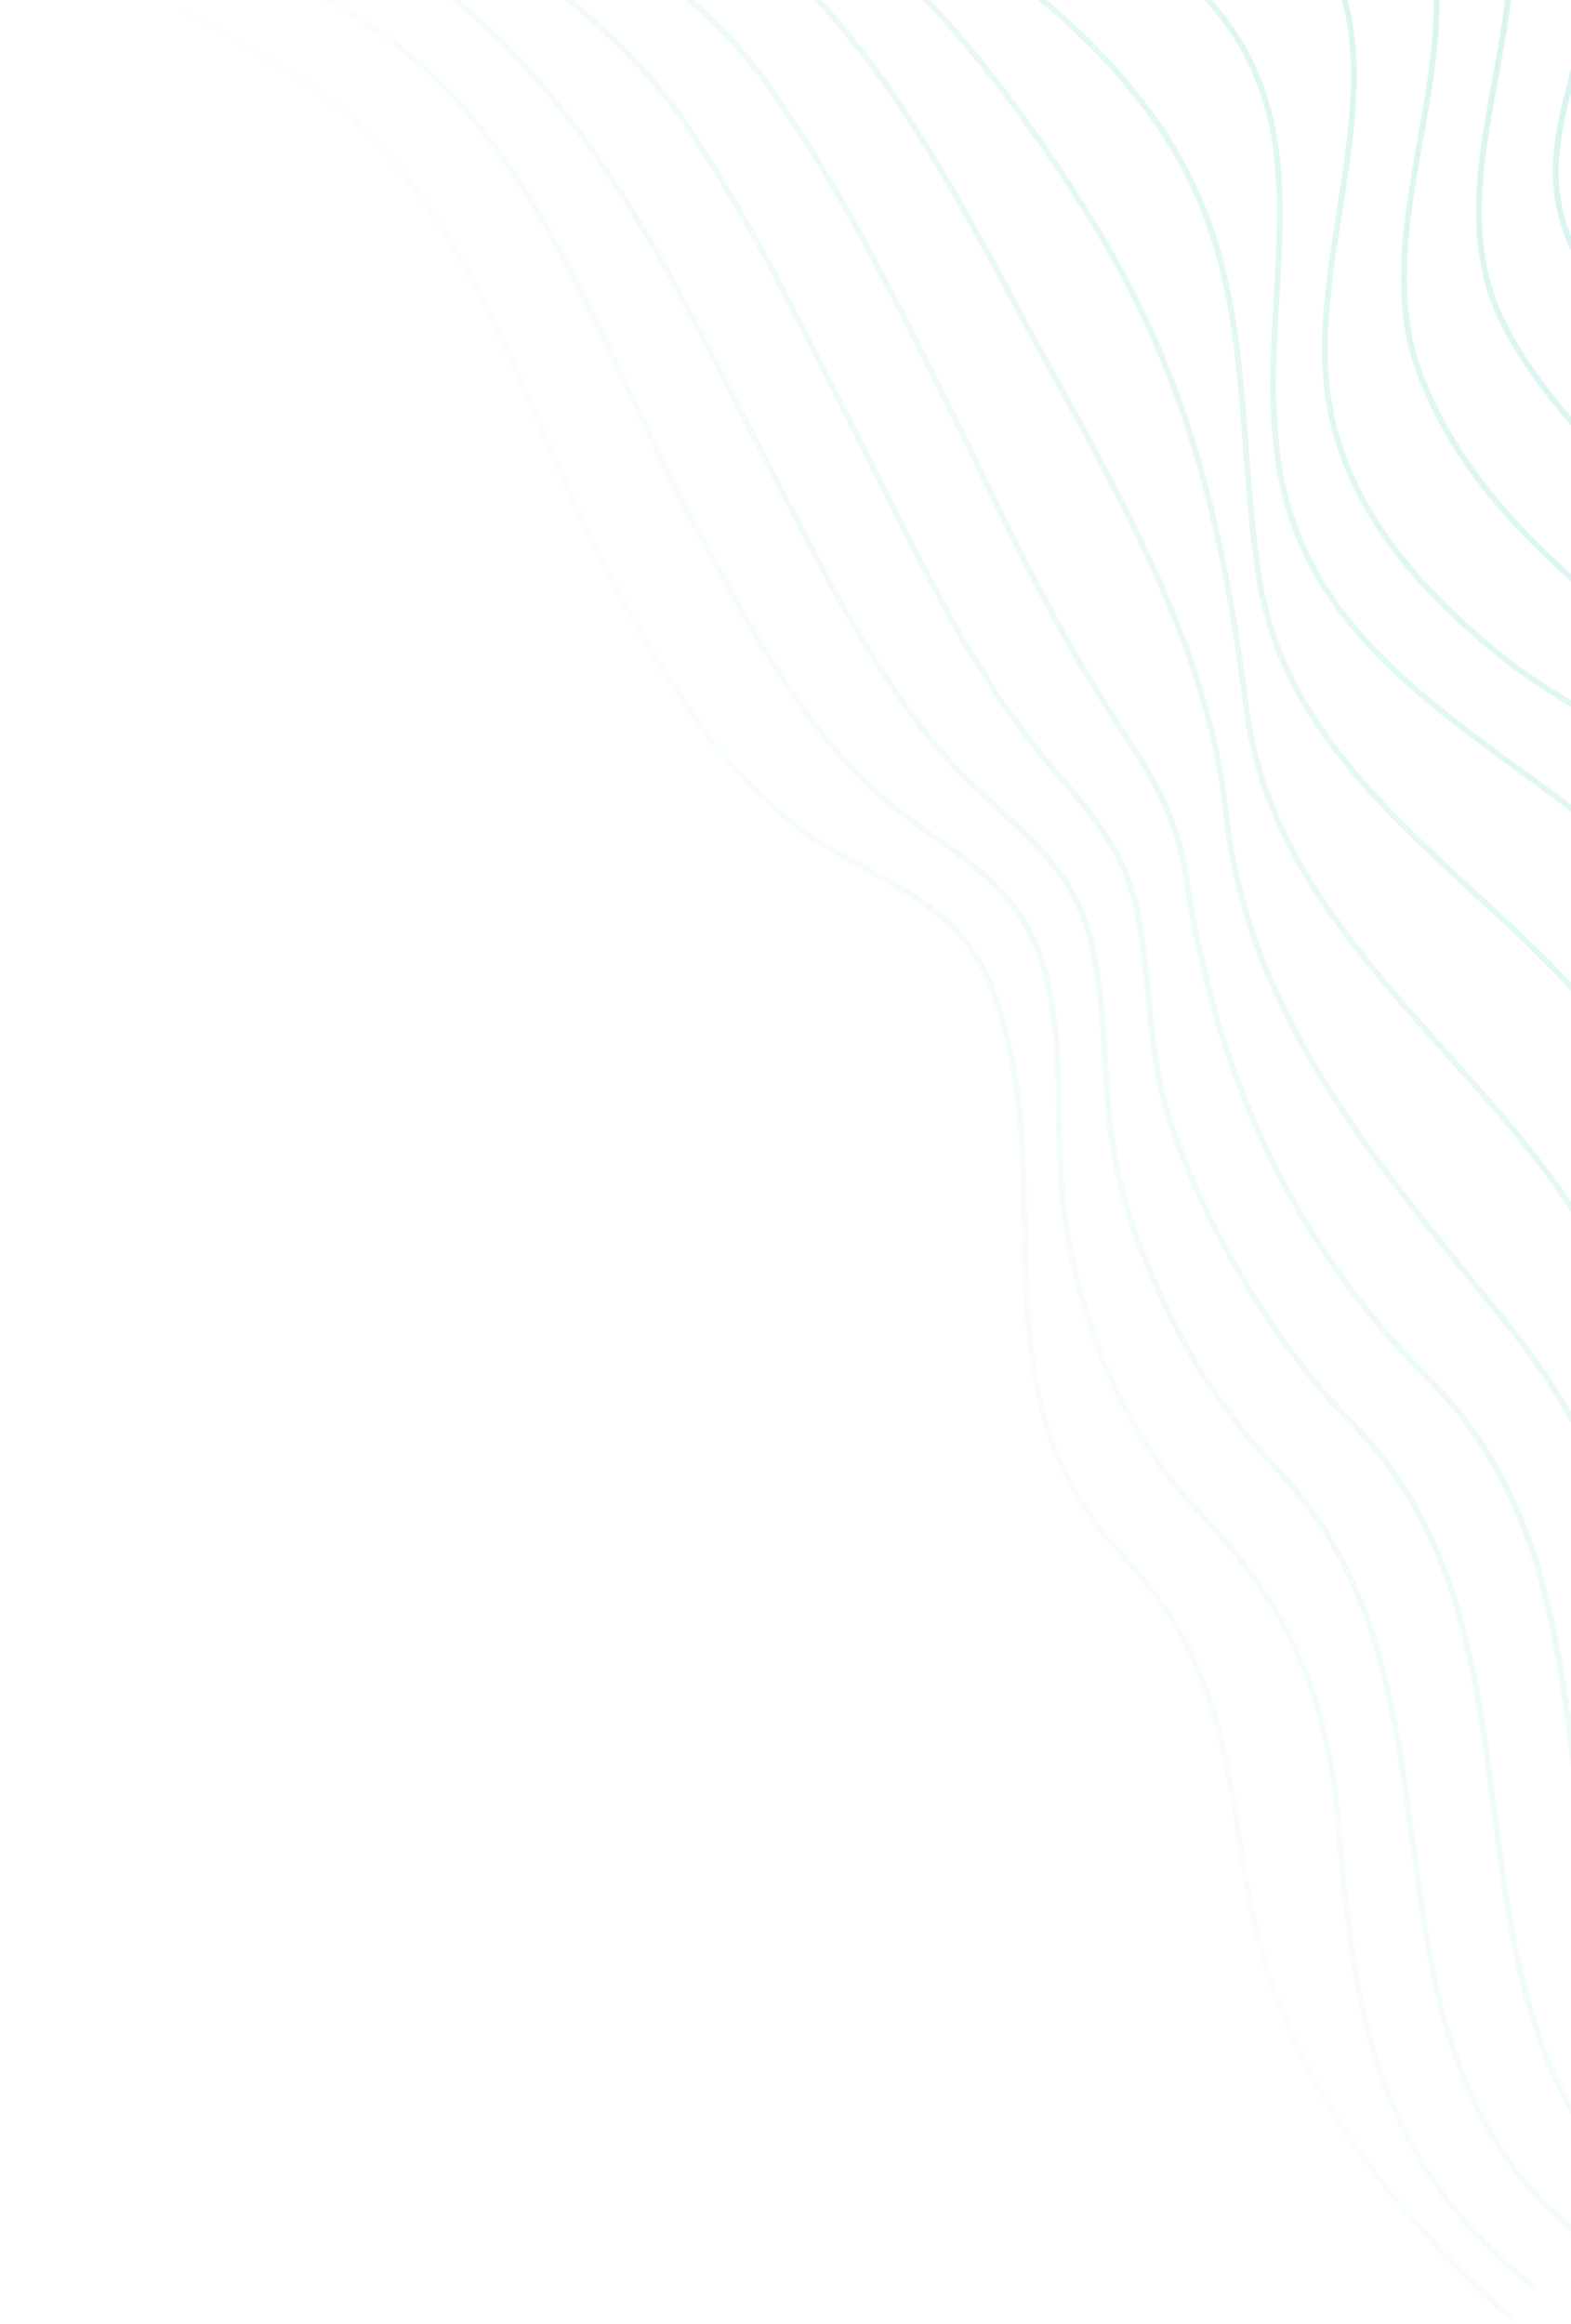 <svg width="411" height="608" viewBox="0 0 411 608" fill="none" xmlns="http://www.w3.org/2000/svg">
<path opacity="0.4" d="M396.013 -394.927C412.246 -337.649 411.825 -275.914 433.922 -220.187C451.698 -175.476 492.888 -147.445 523.75 -112.111C540.519 -92.949 555.162 -72.431 568.999 -51.093C583.989 -27.977 602.032 -17.841 628.709 -9.705C659.951 -0.145 694.467 3.423 723.326 19.505C758.264 38.812 758.746 71.667 750.535 105.623C741.429 143.25 722.028 180.227 701.619 214.875C686.51 240.6 670.11 263.11 664.251 292.894C660.108 314.211 659.257 338.976 673.117 357.15C698.929 391.226 755.204 381.879 790.949 377.146M367.387 -372.175C381.276 -315.514 379.919 -253.584 403.49 -199.532C422.978 -154.886 467.517 -137.325 501.573 -105.72C519.533 -89.118 534.416 -69.79 543.166 -46.771C548.936 -31.466 549.564 -22.381 562.999 -11.543C572.429 -3.971 584.451 1.04 595.544 5.659C626.864 18.557 662.67 25.339 690.933 44.803C724.063 67.613 717.507 100.604 708.272 134.806C692.847 192.218 657.831 247.048 648.058 307.35C644.342 330.401 641.27 357.16 651.348 379.055C669.888 419.471 721.835 415.912 758.872 412.994M336.552 -343.002C349.254 -290.782 348.508 -233.409 369.504 -183.574C389.862 -135.233 437.046 -128.548 475.064 -98.553C494.099 -83.511 508.104 -64.488 512.688 -40.208C515.556 -25.078 511.3 -13.963 521.425 -1.196C530.172 9.808 543.1 16.974 555.273 23.647C581.492 38.001 611.209 47.749 634.828 66.653C666.456 92.089 657.925 126.698 653.181 162.599C646.255 215.175 638.856 268.142 632.445 321C629.432 345.858 625.17 373.778 632.795 398.27C646.203 441.093 693.477 442.126 730.955 441.167M310.405 -312.593C323.914 -266.795 322.082 -216.49 339.082 -171.909C358.974 -119.564 407.975 -121.172 449.056 -92.728C472.64 -76.488 482.864 -55.144 481.496 -26.461C480.78 -12.276 475.124 -1.161 481.592 12.337C486.747 22.984 496.199 30.192 505.375 37.328C528.951 55.557 558.066 67.874 578.338 90.244C602.463 117.02 594.518 154.437 597.554 187.671C602.122 237.747 621.096 280.71 617.588 332.343C615.888 357.253 611.423 384.825 619.846 409.085C633.242 447.481 672.408 452.422 708.246 454.053M295.941 -285.961C311.876 -244.611 299.415 -198.727 316.307 -157.935C336.099 -109.965 391.778 -115.932 429.769 -90.587C453.171 -75.058 461.399 -51.734 457.122 -24.039C452.09 8.764 438.805 24.208 465.165 50.615C486.642 72.049 514.987 86.448 533.503 111.01C553.411 137.559 545.241 179.192 554.954 208.068C562.883 231.682 582.816 250.867 592.799 274.801C601.441 295.433 600.766 318.696 600.141 340.645C599.473 363.32 596.736 388.251 604.064 410.233C615.241 443.622 644.617 452.985 676.934 458.185M282.322 -265.889C280.617 -225.574 271.167 -178.529 294.758 -142.458C319.793 -104.311 371.711 -106.919 407.381 -83.956C432.025 -68.1 441.231 -44.296 437.042 -15.252C432.415 16.848 416.322 34.278 439.518 62.063C458.796 85.13 485.849 100.515 504.793 124.01C526.291 150.683 522.904 187.311 536.491 216.028C557.583 261.023 580.965 294.533 581.338 348.221C581.718 401.322 586.464 441.493 642.743 460.379M253.399 -264.665C244.166 -217.047 237.29 -161.584 276.474 -125.384C308.55 -95.775 354.257 -98.03 388.628 -73.492C412.821 -56.206 419.922 -30.009 415.805 -1.24C411.746 27.028 398.548 45.221 415.242 71.661C429.224 93.848 452.336 110.48 470.376 129.019C498.33 157.763 504.393 186.782 520.918 221.138C542.242 265.531 559.164 305.373 562.934 355.681C566.241 400.191 576.516 439.24 615.24 465.441M217.745 -272.587C204.793 -211.133 201.124 -138.754 262.092 -102.416C295.862 -82.312 340.023 -84.016 371.484 -60.466C424.063 -21.105 369.853 36.627 392.991 83.931C404.991 108.323 428.581 128.177 447.658 146.694C458.11 156.82 472.045 167.716 480.872 179.256C491.33 192.996 498.014 211.269 505.41 226.56C527.046 270.888 535.28 316.844 546.844 364.709C556.698 405.637 579.881 445.213 604.032 479.441M184.057 -278.738C169.963 -210.434 161.556 -114.758 238.32 -80.743C274.356 -64.76 320.594 -70.708 352.686 -46.476C402.587 -8.704 353.377 50.198 371.53 97.956C393.778 156.746 462.696 176.899 490.163 231.83C513.126 277.835 516.641 331.908 533.973 380.262C553.342 434.312 573.372 488.094 605.753 535.844M160.516 -272.484C146.13 -198.876 142.529 -109.968 217.542 -68.749C252.379 -49.617 296.853 -54.187 329.563 -30.898C377.76 3.55 338.622 61.715 348.198 108.172C353.522 134.122 371.829 154.721 391.886 170.916C419.814 193.609 458.972 203.339 473.929 238.609C485.26 265.257 488.523 294.275 494.303 322.409C499.475 348.098 508.369 371.966 516.473 396.879C534.977 453.65 549.702 509.941 582.547 560.687M145.25 -254.835C136.075 -184.498 137.528 -105.537 202.643 -62.282C237.087 -39.42 280.534 -33.941 311.457 -4.71C350.307 31.919 327.151 77.268 334.769 122.766C346.028 190.528 429.86 203.038 453.56 260.515C472.127 305.582 482.55 358.896 495.078 407.016C508.955 460.651 515.416 512.773 545.149 560.783M133.241 -232.201C129.742 -167.739 134.209 -97.418 190.145 -55.698C227.773 -27.574 268.14 -12.366 298.356 26.262C329.115 65.623 322.592 104.078 329.186 149.822C338.241 212.801 407.507 236.952 433.668 289.844C451.977 326.661 465.1 374.2 472.487 414.699C481.308 463.463 481.189 510.904 507.223 554.769M121.347 -209.167C123.983 -153.998 127.306 -93.045 170.996 -53.52C190.944 -35.511 216.155 -26.287 235.399 -7.284C254.694 11.807 271.28 34.459 285.545 57.531C310.992 98.588 320.099 138.434 326.09 185.347C333.355 242.252 385.696 274.401 413.935 320.248C432.892 350.969 446.157 387.342 451.34 423.058C458.187 470.639 455.747 517.099 481.68 559.389M106.879 -190.35C118.623 -138.972 112.799 -84.706 154.173 -45.349C174.281 -26.265 199.985 -16.395 218.285 4.792C238.543 28.338 253.633 57.23 268.208 84.438C289.186 123.432 315.88 167.029 320.602 211.765C326.228 265.658 360.398 304.664 393.696 345.579C415.332 372.289 426.953 399.235 431.215 433.971C437.104 482.11 433.925 526.901 464.422 567.814M88.415 -178.188C94.998 -122.052 92.544 -75.817 137.176 -34.275C157.834 -15.046 181.739 -3.66 198.804 19.413C217.502 44.685 231.728 73.497 245.86 101.547C258.861 127.456 270.693 154.163 285.835 178.94C296.488 196.417 307.259 208.691 310.3 229.321C317.705 279.26 337.121 324.182 373.555 360.468C432.526 419.205 392.519 513.114 449.197 574.122M70.633 -166.657C64.916 -105.802 73.934 -63.104 121.397 -22.511C143.1 -3.891 164.196 9.482 180.245 33.614C197.295 59.263 210.615 87.32 224.566 114.659C237.944 140.814 250.69 169.089 268.648 192.692C280.093 207.723 293.136 218.09 297.265 237.385C301.379 256.455 299.9 274.936 306.264 293.862C315.564 321.228 333.33 351.71 353.423 371.969C411.342 430.503 369.825 524.825 434.08 580.016M53.628 -154.995C46.259 -121.997 40.108 -86.909 57.94 -56.115C70.681 -34.255 93.184 -20.068 112.756 -5.107C158.014 29.303 177.835 77.723 203.867 127.19C216.731 151.662 229.586 178.122 248.271 198.968C262.625 214.988 279.703 223.469 285.231 245.566C290.629 267.038 287.559 289.596 293.509 311.214C300.632 337.049 314.874 364.685 333.392 383.644C390.6 442.359 347.283 538.197 417.606 587.984M36.297 -143.493C24.921 -108.16 13.515 -67.675 38.798 -35.507C55.03 -14.865 79.907 -5.213 100.778 9.575C142.381 39.115 159.355 96.662 182.994 139.822C195.836 163.257 209.911 190.407 230.483 208.286C247.225 222.797 265.319 228.819 272.553 251.438C279.286 272.6 275.461 296.065 278.486 317.87C282.388 345.583 293.893 374.93 313.158 394.971C336.006 418.758 347.223 442.206 350.106 476.579C354.195 526.234 359.681 565.274 401.138 598.166M17.877 -132.057C3.715 -96.5 -10.993 -56.074 16.423 -23.049C33.163 -2.936 58.534 7.362 79.775 21.584C124.759 51.72 136.45 108.612 161.119 153.739C174.23 177.834 190.989 205.986 214.972 220.71C233.877 232.327 251.747 236.962 260.149 260.185C278.119 310.033 253.197 363.763 293.25 406.458C317.063 431.899 320.349 454.953 325.728 490.205C333.061 539.019 359.91 574.475 395.925 607.038" stroke="url(#paint0_linear_3184_61392)" stroke-width="1.52" stroke-miterlimit="10"/>
<defs>
<linearGradient id="paint0_linear_3184_61392" x1="588.201" y1="-76.05" x2="104.139" y2="150.3" gradientUnits="userSpaceOnUse">
<stop stop-color="#6FD7C9"/>
<stop offset="0.557" stop-color="#6FD7C9" stop-opacity="0.5"/>
<stop offset="1" stop-color="#6FD7C9" stop-opacity="0"/>
</linearGradient>
</defs>
</svg>
